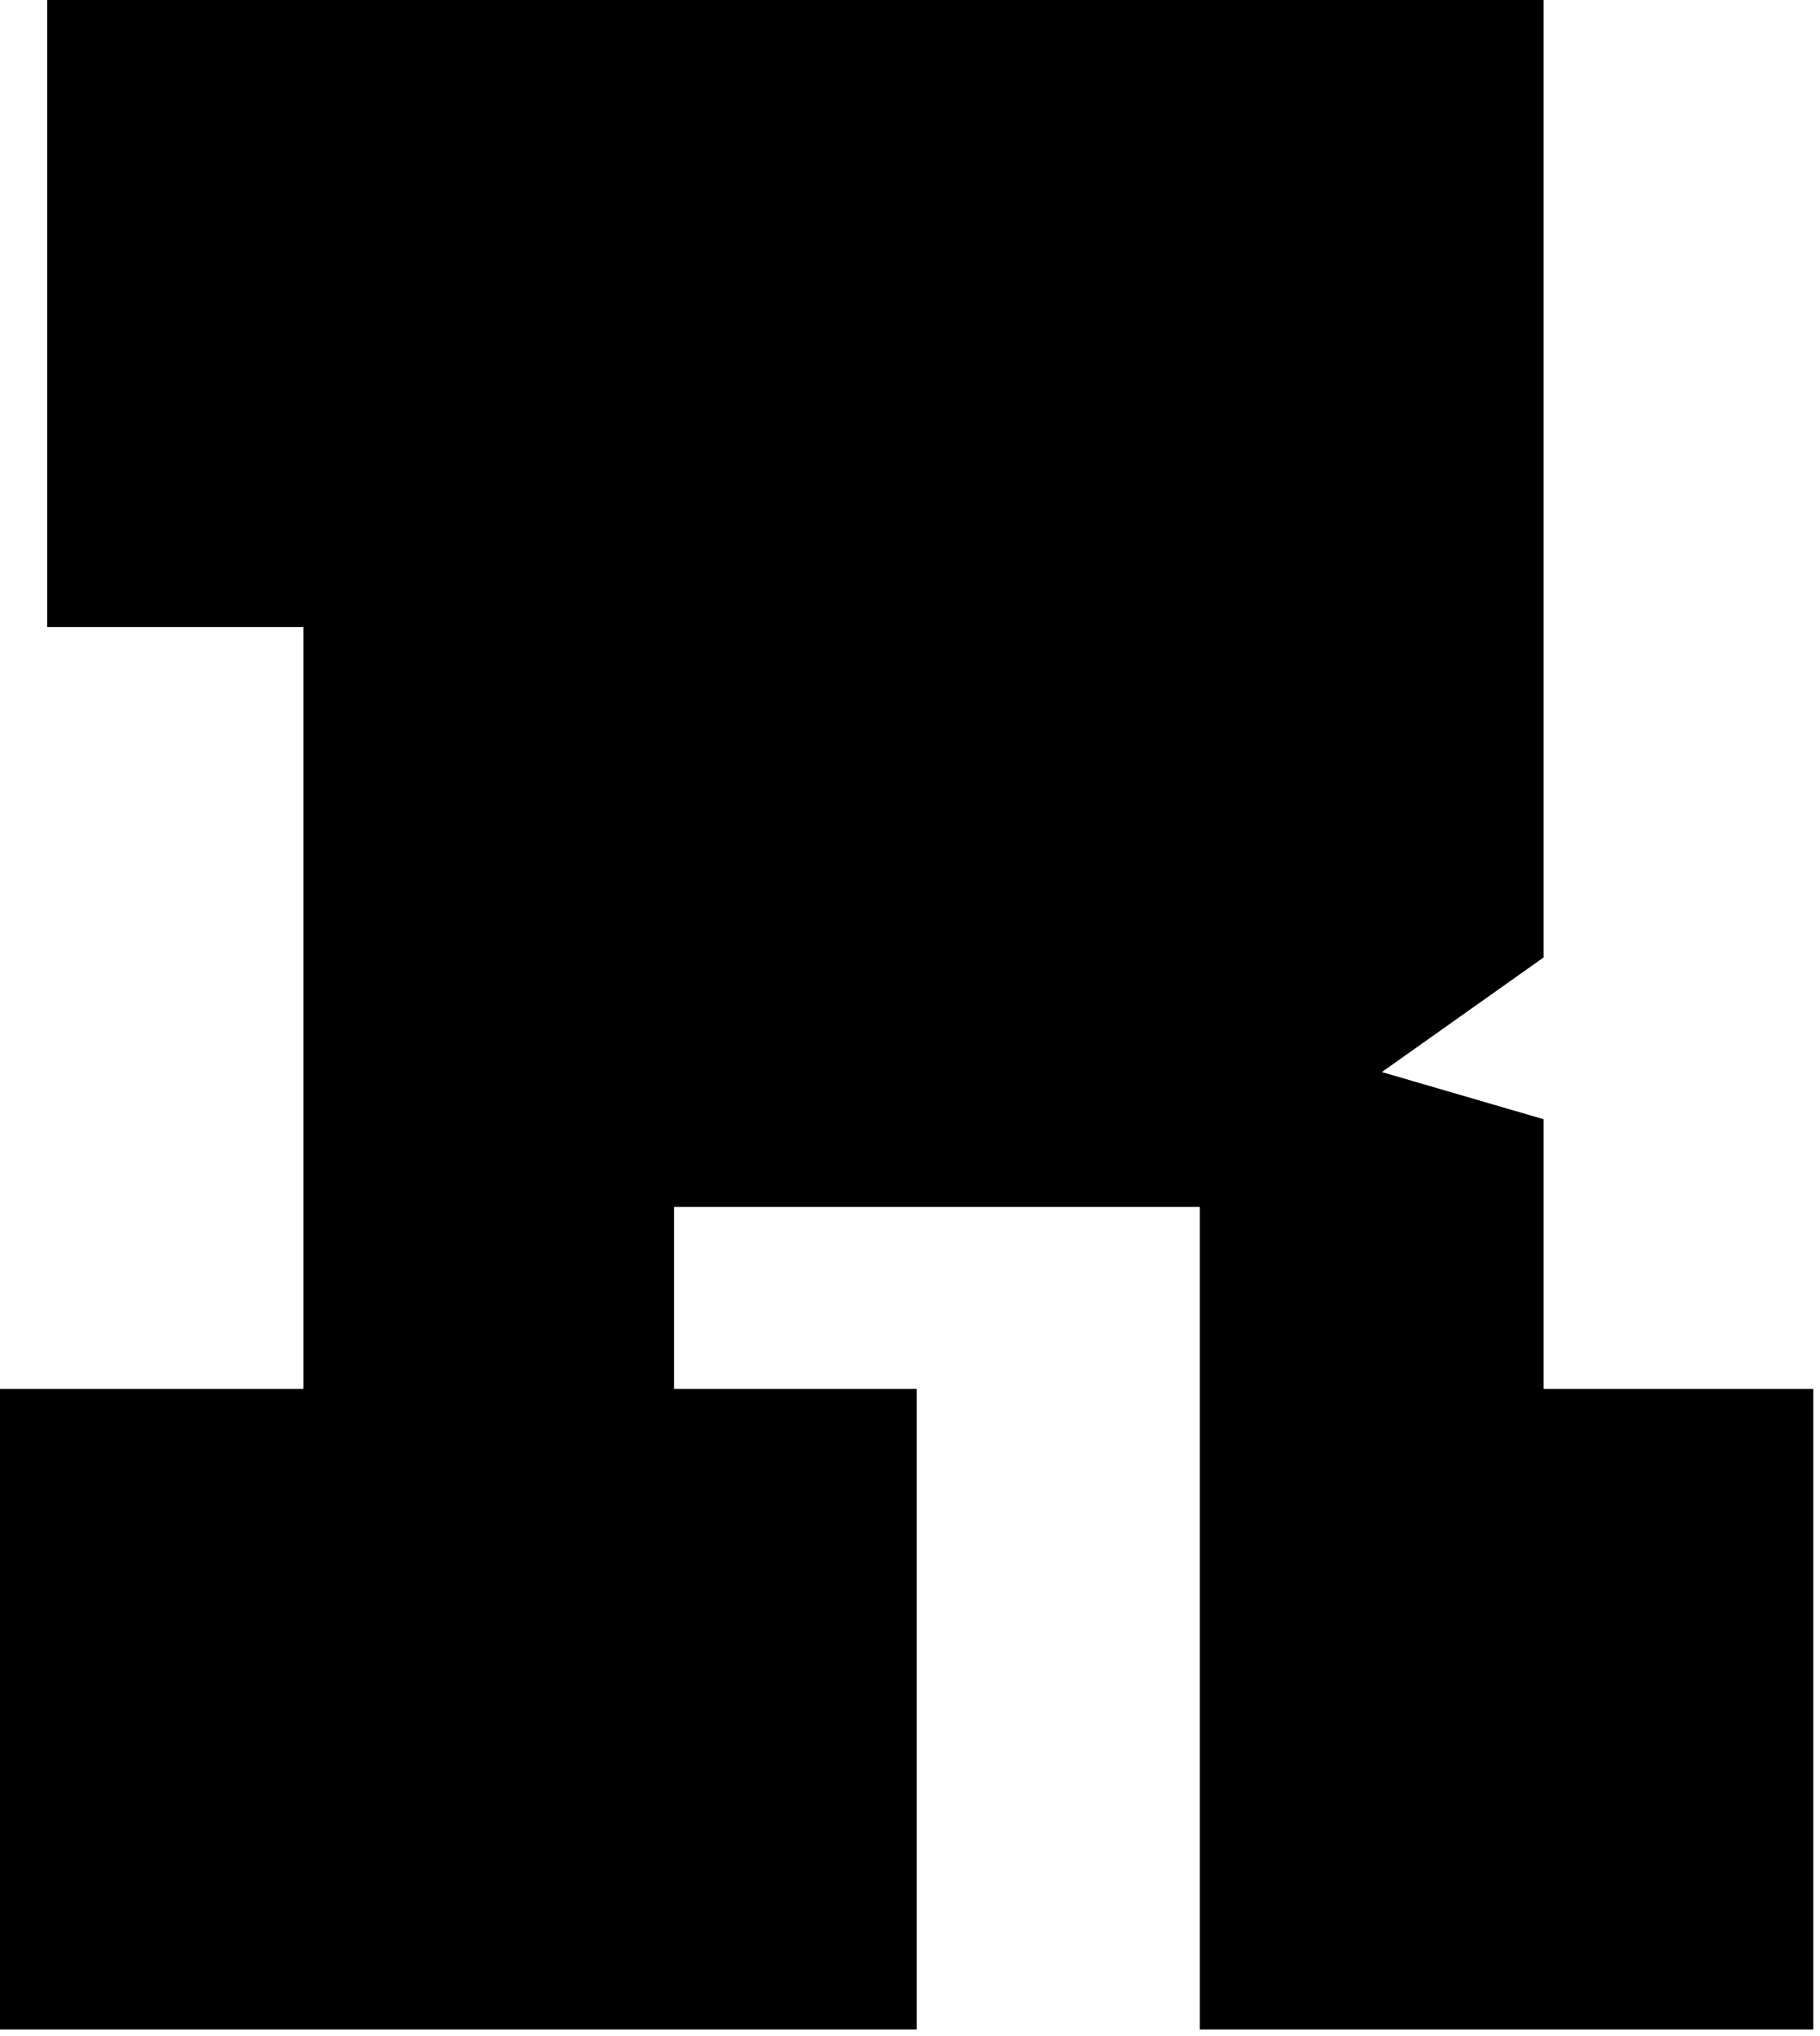 <svg width="135" height="151" viewBox="0 0 135 151" fill="none" xmlns="http://www.w3.org/2000/svg">
<path d="M114.5 0H3.5V46.5H22.5V103H0V150.5H68V103H50V89.5H89V150.5H134.5V103H114.5V83L102.5 79.5L114.5 71V0Z" fill="black"/>
</svg>
